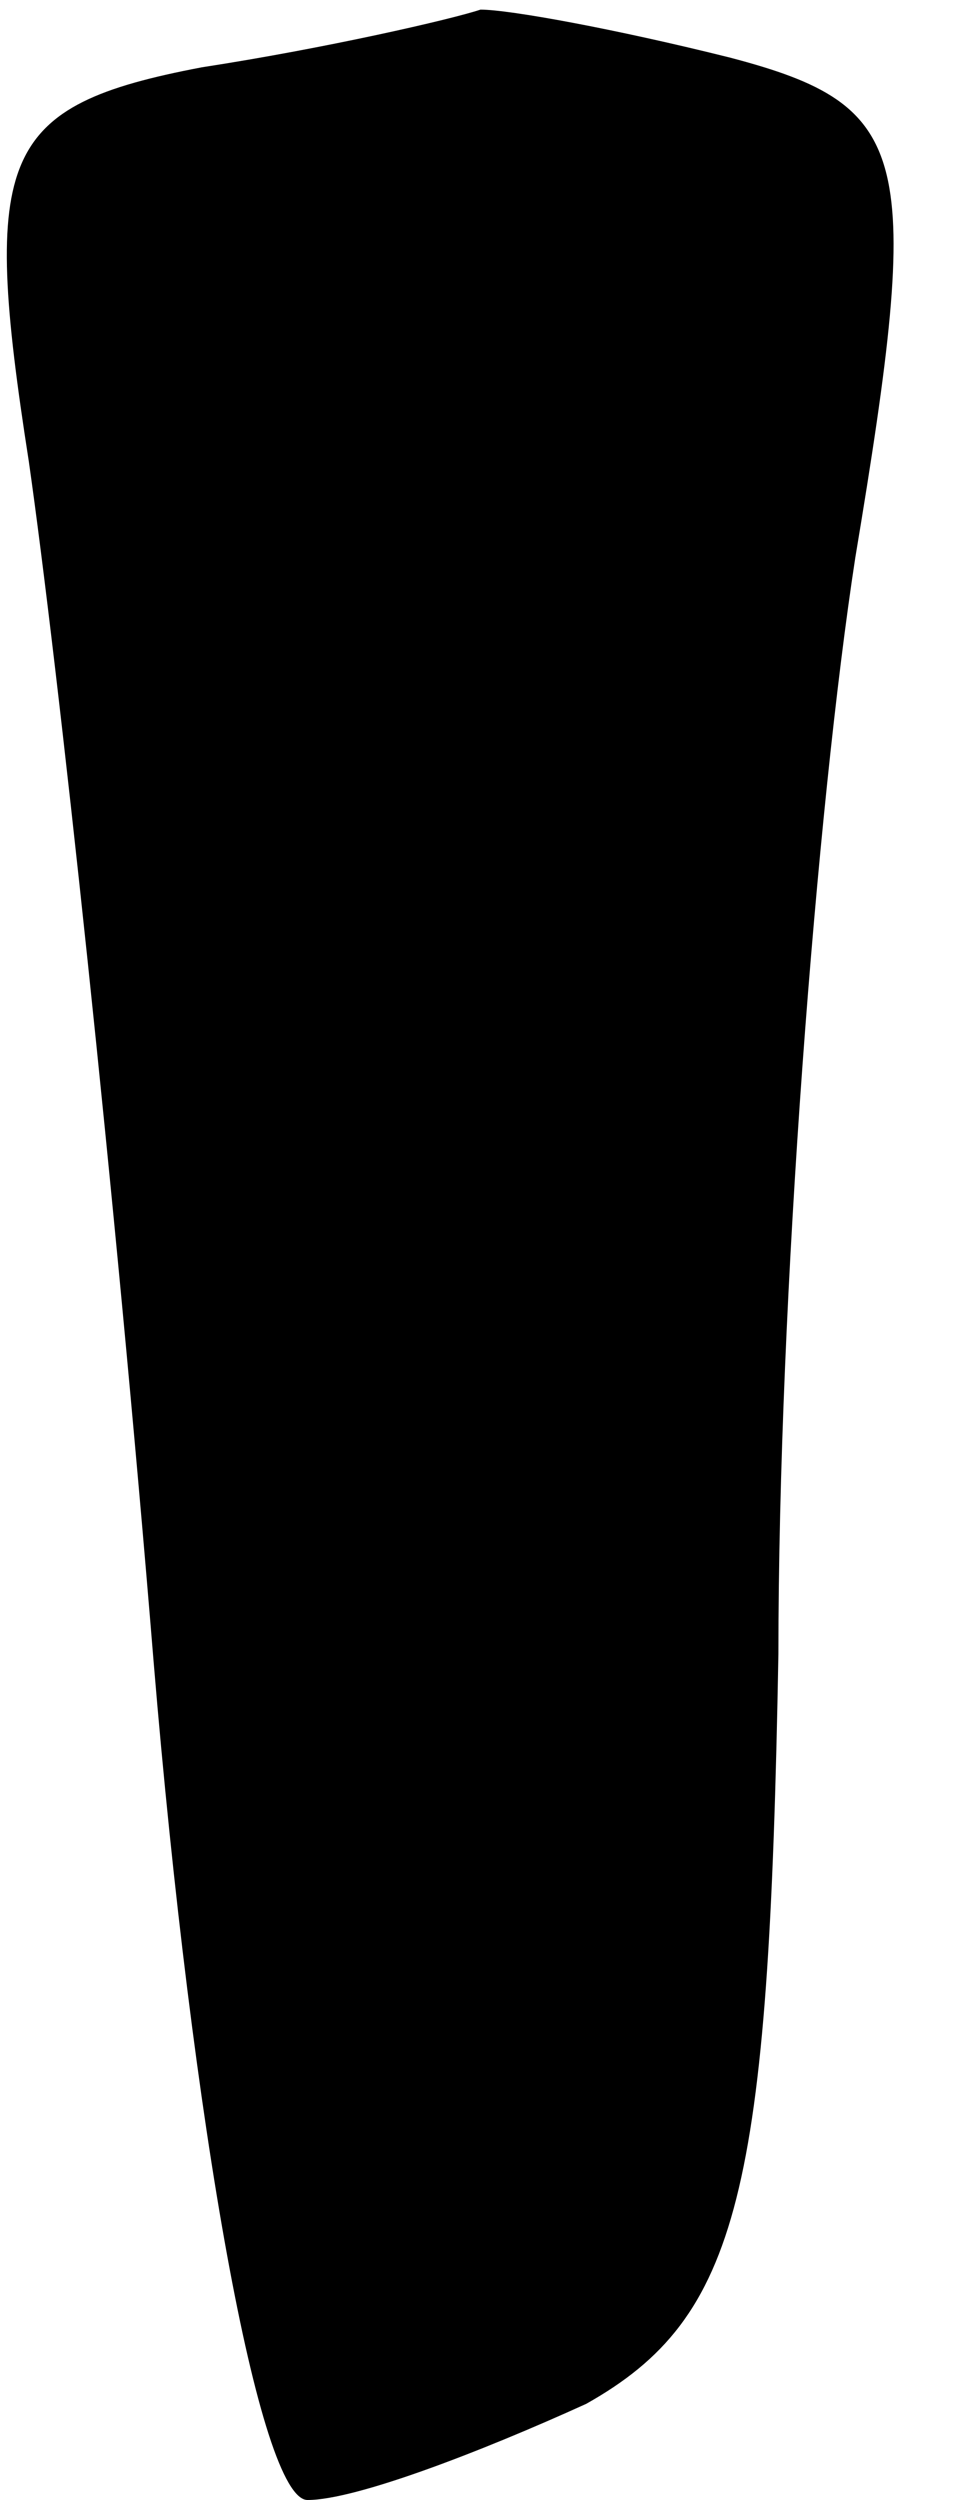 <?xml version="1.0" standalone="no"?>
<!DOCTYPE svg PUBLIC "-//W3C//DTD SVG 20010904//EN"
 "http://www.w3.org/TR/2001/REC-SVG-20010904/DTD/svg10.dtd">
<svg version="1.0" xmlns="http://www.w3.org/2000/svg"
 width="10pt" height="26pt" viewBox="0 0 10 26"
 preserveAspectRatio="xMidYMid meet">
<g transform="translate(0,26) scale(0.1,-0.1)"
fill="#000000" stroke="none">
<path fill="#000000" stroke="none" d="M21 253 c-21 -4 -23 -9 -18 -41 3 -21
9 -76 13 -125 4 -48 11 -87 16 -87 5 0 18 5 29 10 16 9 19 22 20 78 0 37 4 88
8 114 7 42 6 47 -13 52 -12 3 -23 5 -26 5 -3 -1 -16 -4 -29 -6z"/>
</g>
</svg>
